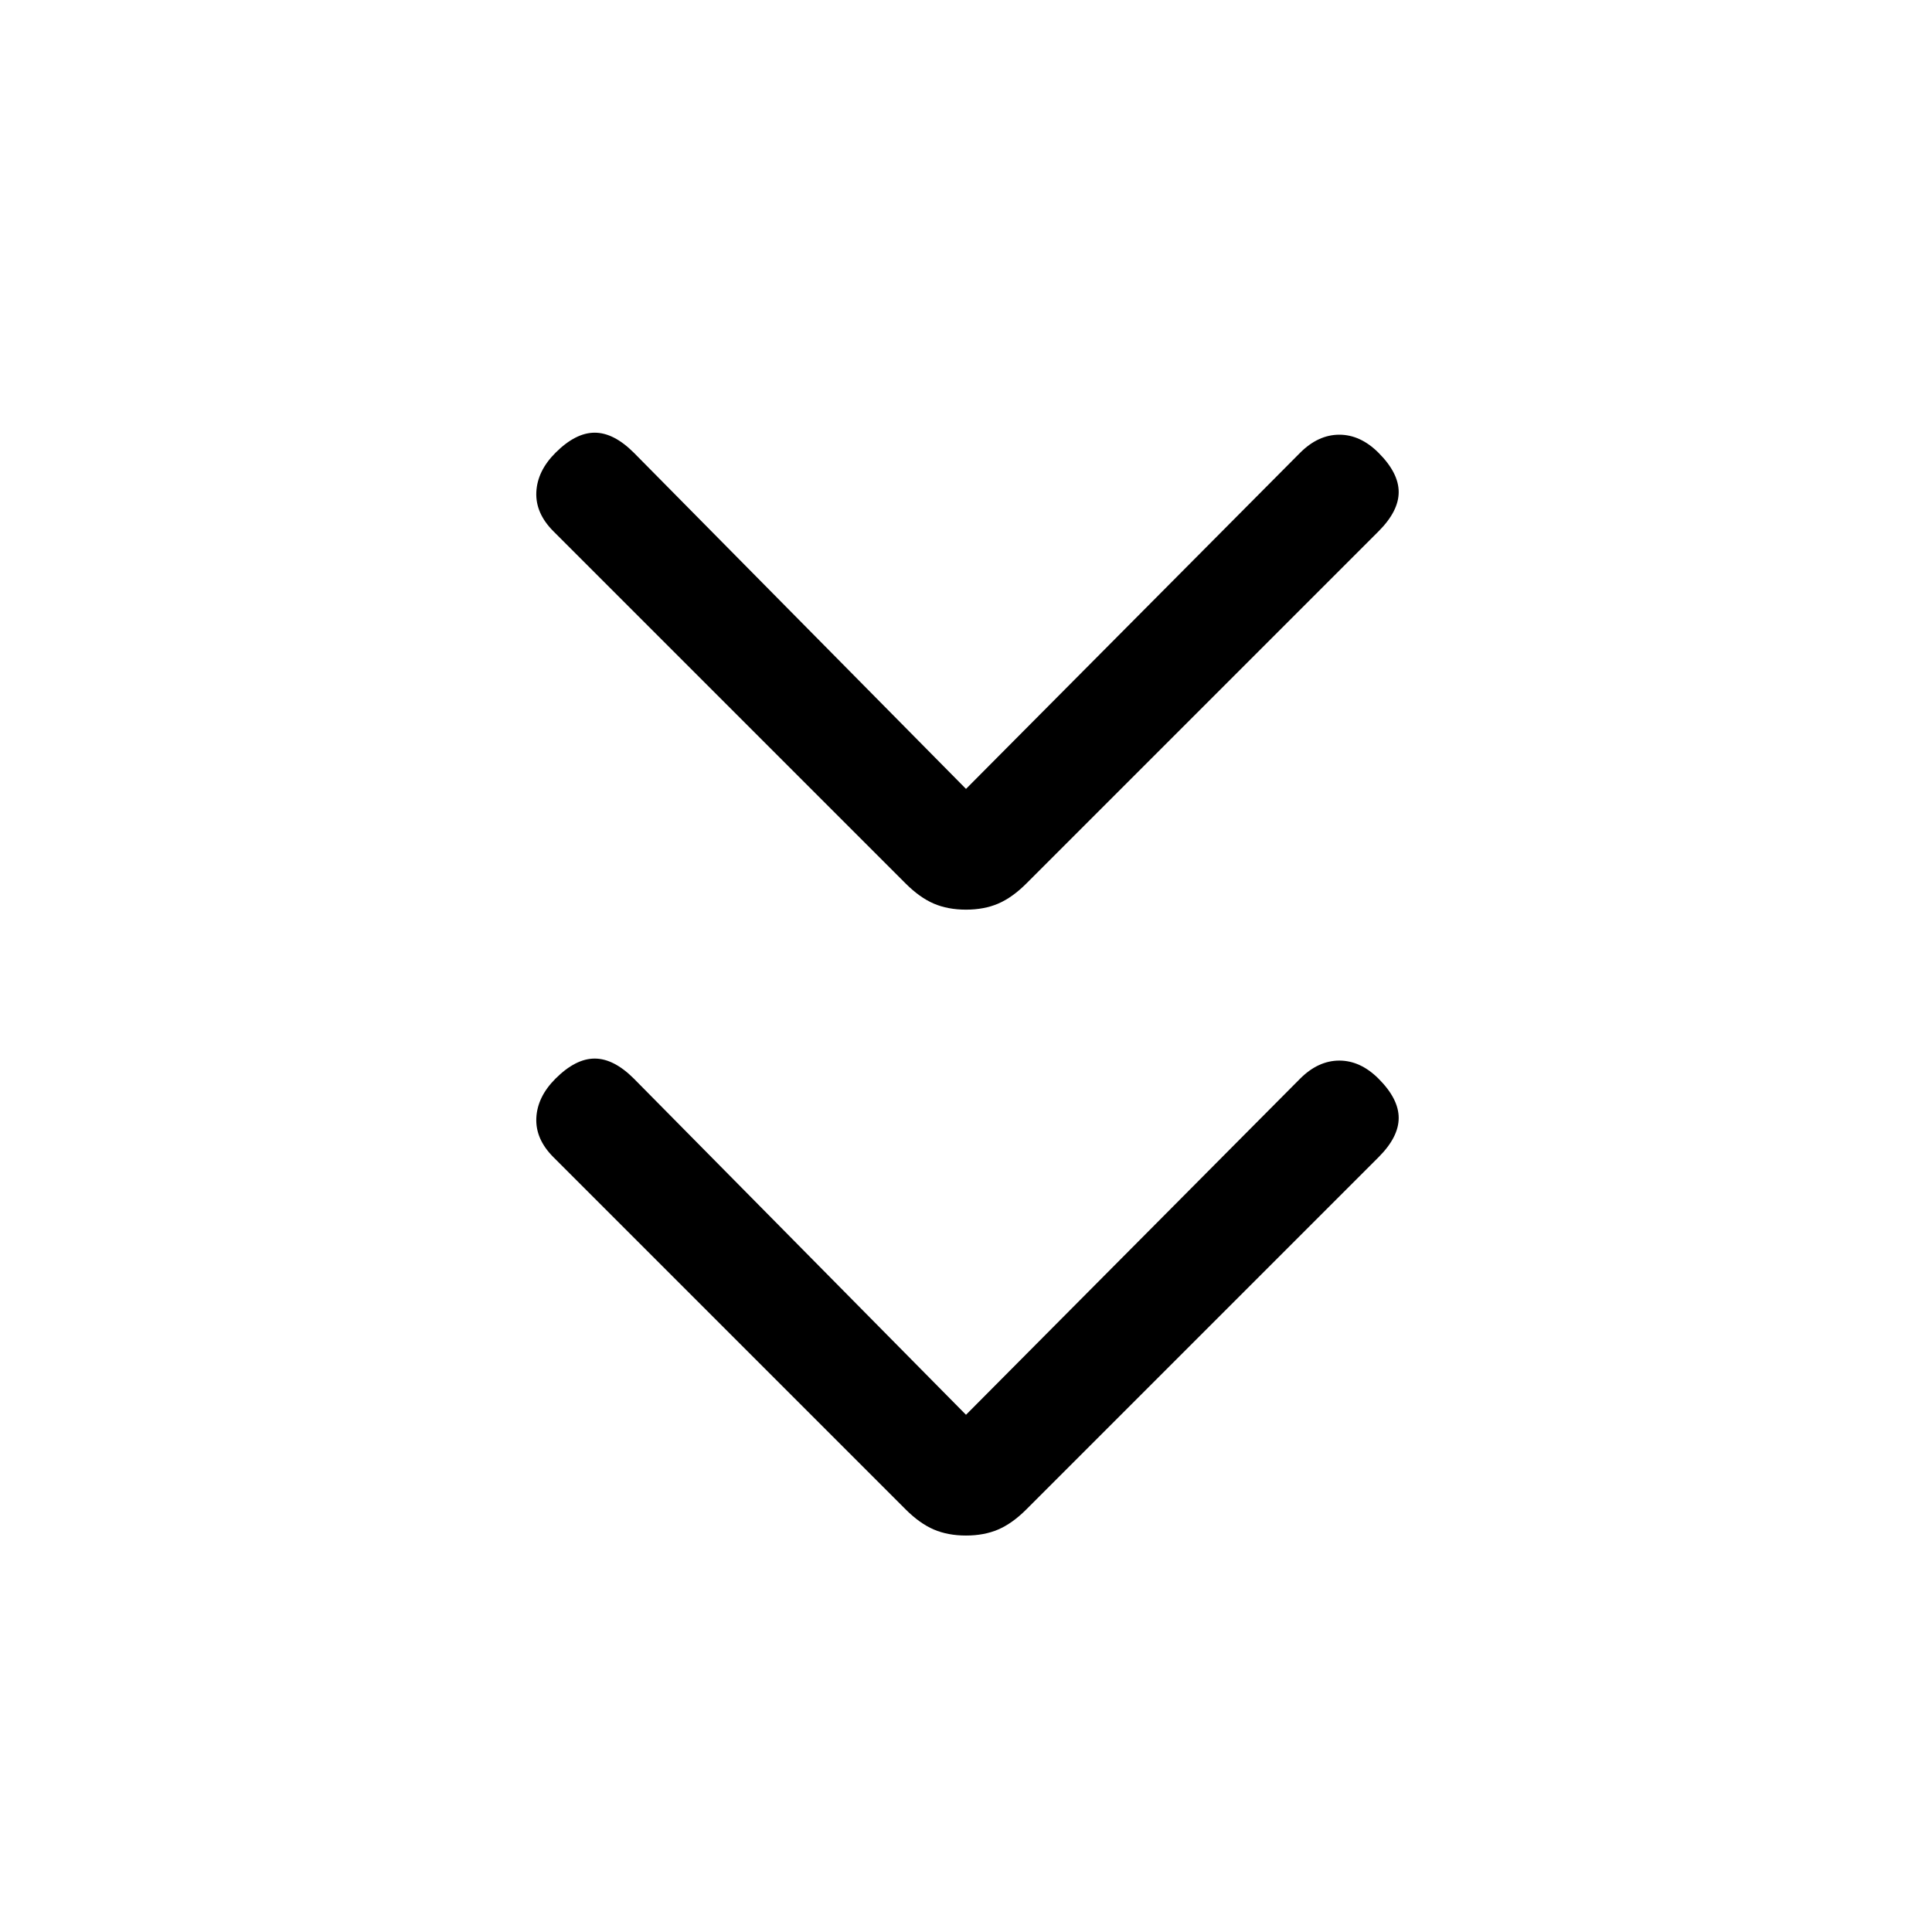 <svg xmlns="http://www.w3.org/2000/svg" height="24" viewBox="0 -960 960 960" width="24"><path d="m480-257 166-167q9-9 19.5-9t19.5 9q10 10 10 19.5T685-385L510-210q-7 7-14 10t-16 3q-9 0-16-3t-14-10L275-385q-9-9-8.5-19.5T276-424q10-10 19.5-10t19.5 10l165 167Zm0-311 166-167q9-9 19.5-9t19.5 9q10 10 10 19.5T685-696L510-521q-7 7-14 10t-16 3q-9 0-16-3t-14-10L275-696q-9-9-8.5-19.5T276-735q10-10 19.5-10t19.5 10l165 167Z"/></svg>